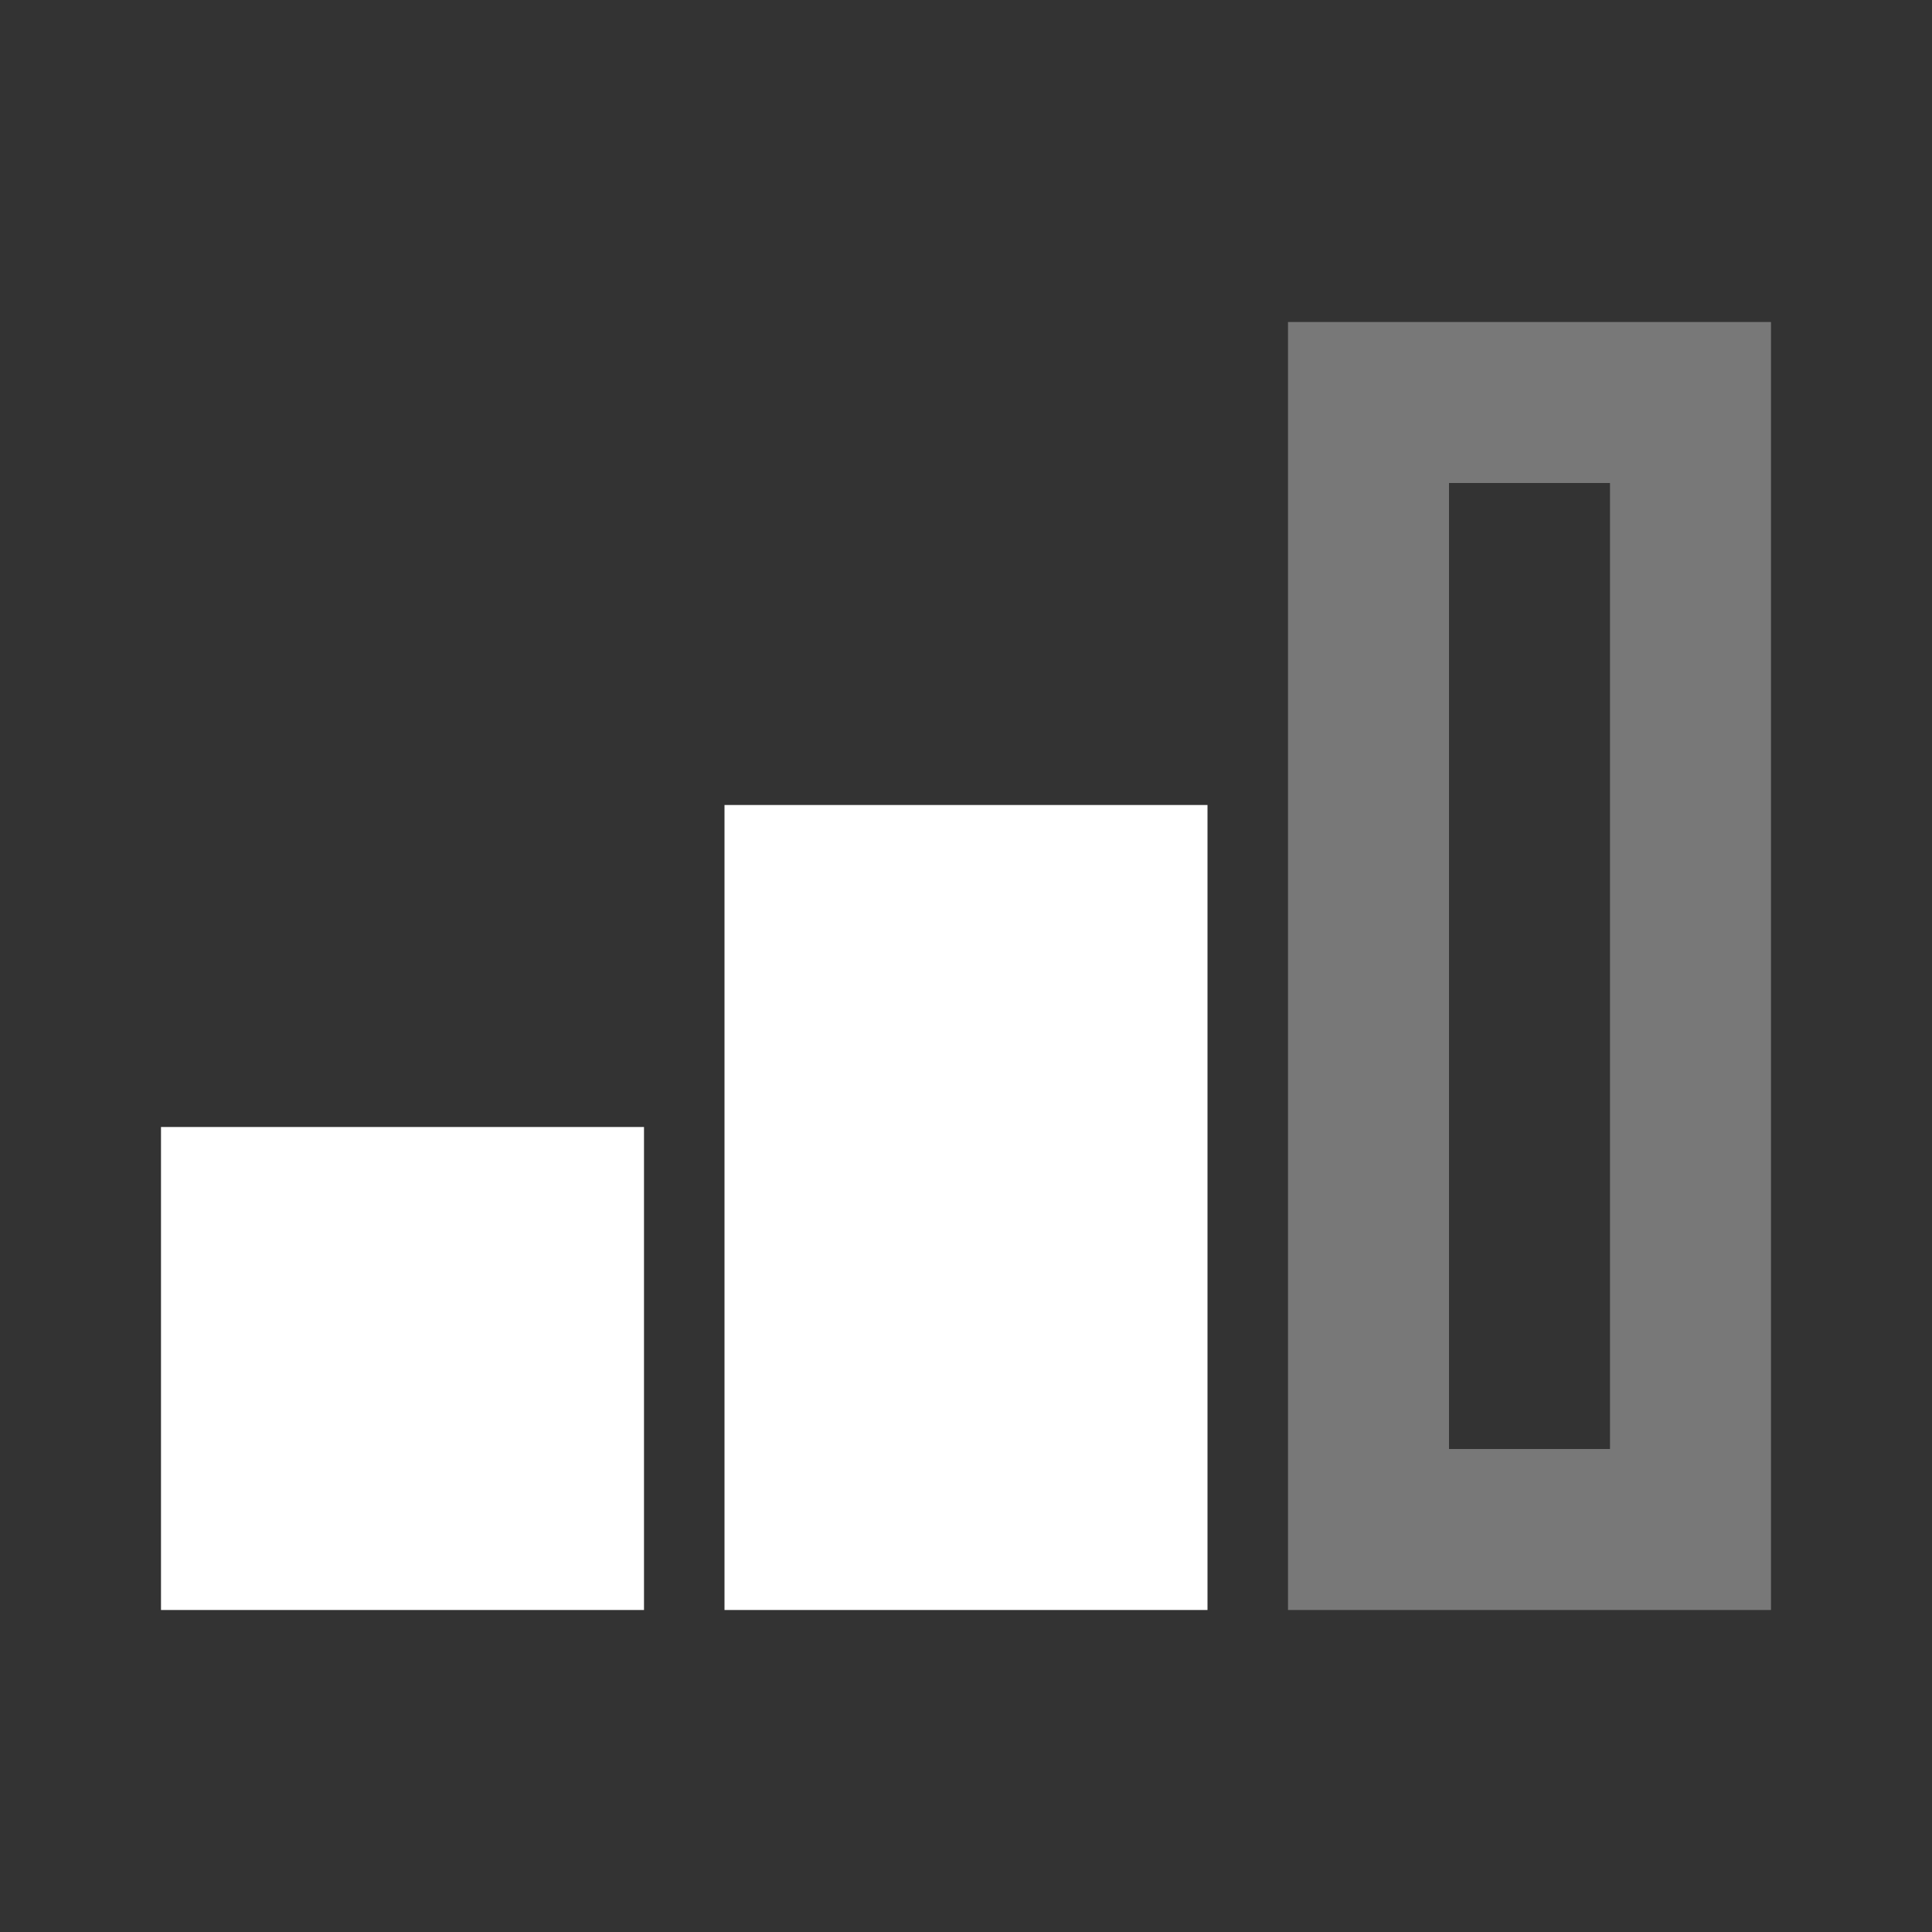 <svg width="48" height="48" viewBox="0 0 48 48" fill="none" xmlns="http://www.w3.org/2000/svg">
<rect x="0" y="0" width="48" height="48" fill="#333333" stroke="none"/>
<path d="M32 8V40H44V8H32ZM40 12V36H36V12H40Z" fill="#787878"/>
<path d="M4 28H16V40H4V28Z" fill="white"/>
<path d="M30 20H18V40H30V20Z" fill="white"/>
</svg>
